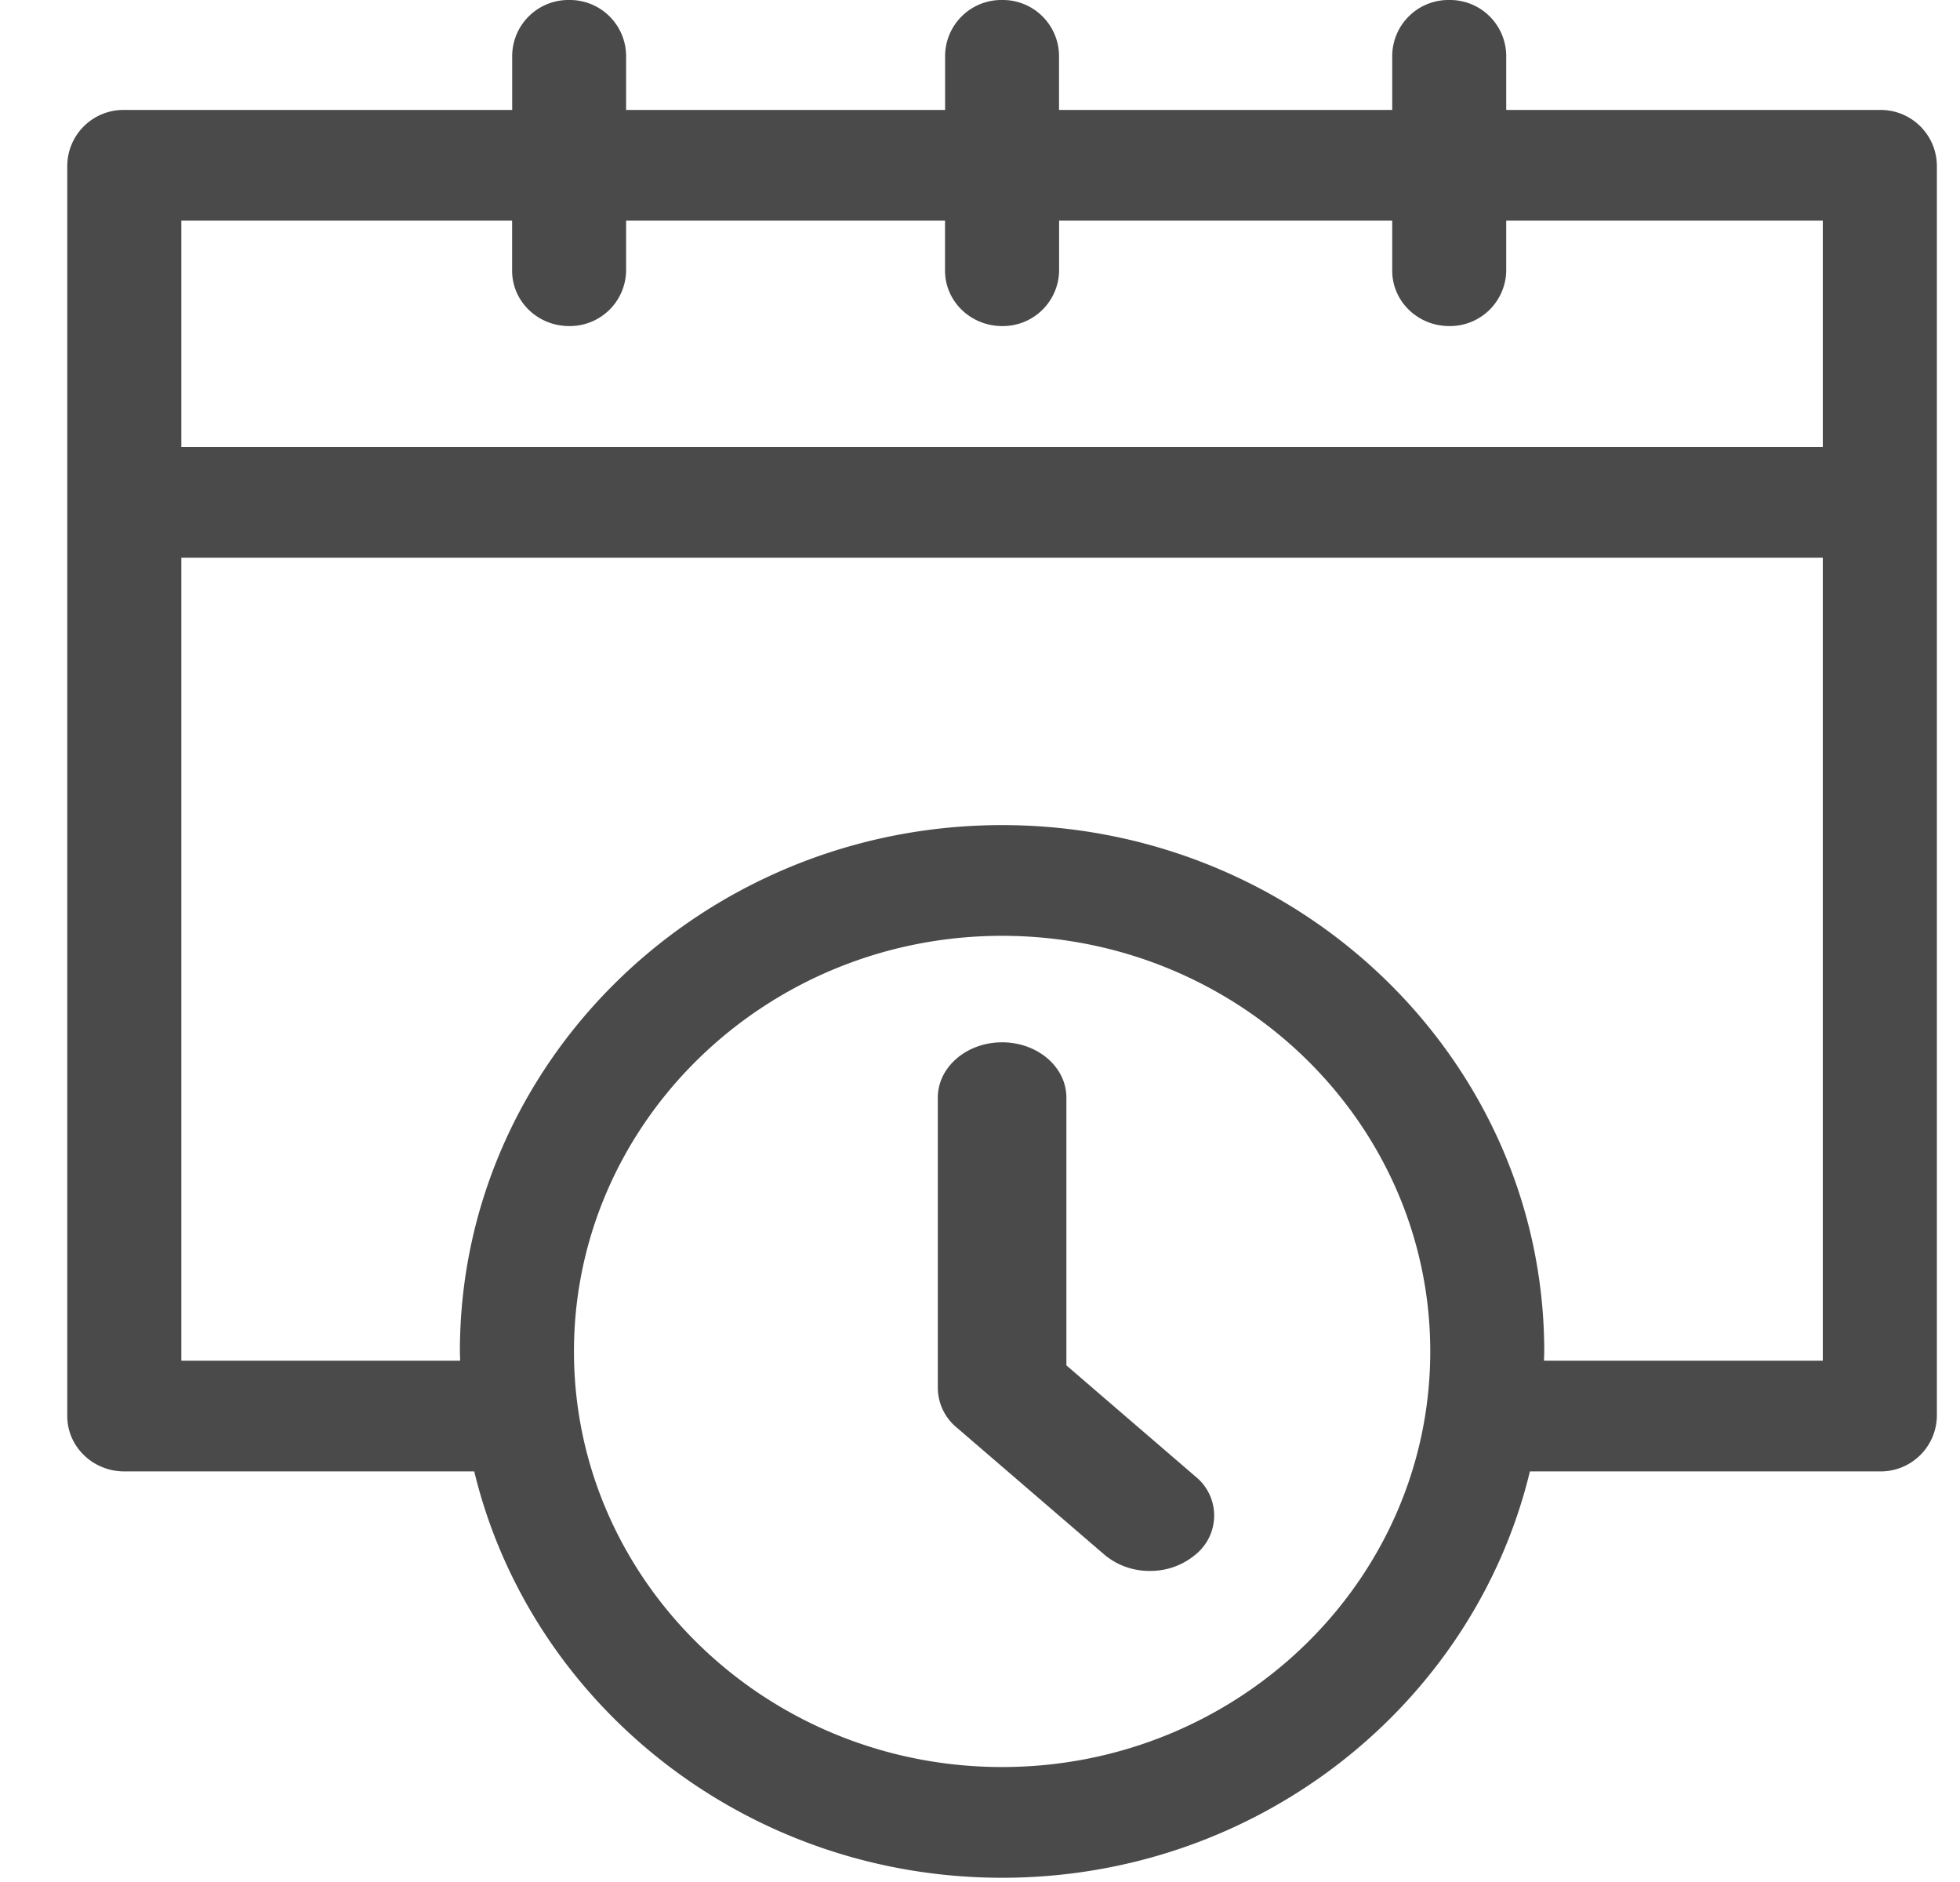 <svg xmlns="http://www.w3.org/2000/svg" width="25" height="24" viewBox="0 0 25 24">
    <g fill="#4A4A4A" fill-rule="nonzero">
        <path d="M23.978 1.402h-4.766V.706A.717.717 0 0 0 18.485 0a.717.717 0 0 0-.727.706v.696h-4.25V.706A.717.717 0 0 0 12.783 0a.717.717 0 0 0-.728.706v.696H7.986V.706A.717.717 0 0 0 7.26 0a.717.717 0 0 0-.727.706v.696H1.586a.717.717 0 0 0-.728.706v15.95c0 .39.326.706.728.706h4.463c.716 2.966 3.462 5.182 6.733 5.182 3.27 0 6.017-2.216 6.732-5.182h4.464a.717.717 0 0 0 .727-.706V2.108a.717.717 0 0 0-.727-.706zM6.532 2.814v.638c0 .39.325.706.727.706a.717.717 0 0 0 .727-.706v-.638h4.068v.638c0 .39.326.706.728.706a.717.717 0 0 0 .727-.706v-.638h4.249v.638c0 .39.325.706.727.706a.717.717 0 0 0 .727-.706v-.638h4.038V5.7H2.313V2.814h4.219zm6.25 19.72c-3.012 0-5.461-2.377-5.461-5.3 0-2.922 2.45-5.3 5.46-5.3 3.012 0 5.462 2.377 5.462 5.3s-2.45 5.3-5.461 5.3zm6.912-5.182c0-.04.003-.078.003-.118 0-3.7-3.102-6.712-6.915-6.712-3.814 0-6.916 3.011-6.916 6.712 0 .04.003.078.003.118H2.313V7.112H23.25v10.24h-3.556z"/>
        <path d="M13.602 17.412v-3.415c0-.39-.367-.705-.82-.705-.453 0-.82.316-.82.705v3.708a.66.66 0 0 0 .24.499l1.885 1.622a.89.89 0 0 0 .58.207.89.89 0 0 0 .58-.207.639.639 0 0 0 0-.998l-1.645-1.416z"/>
    </g>
</svg>
